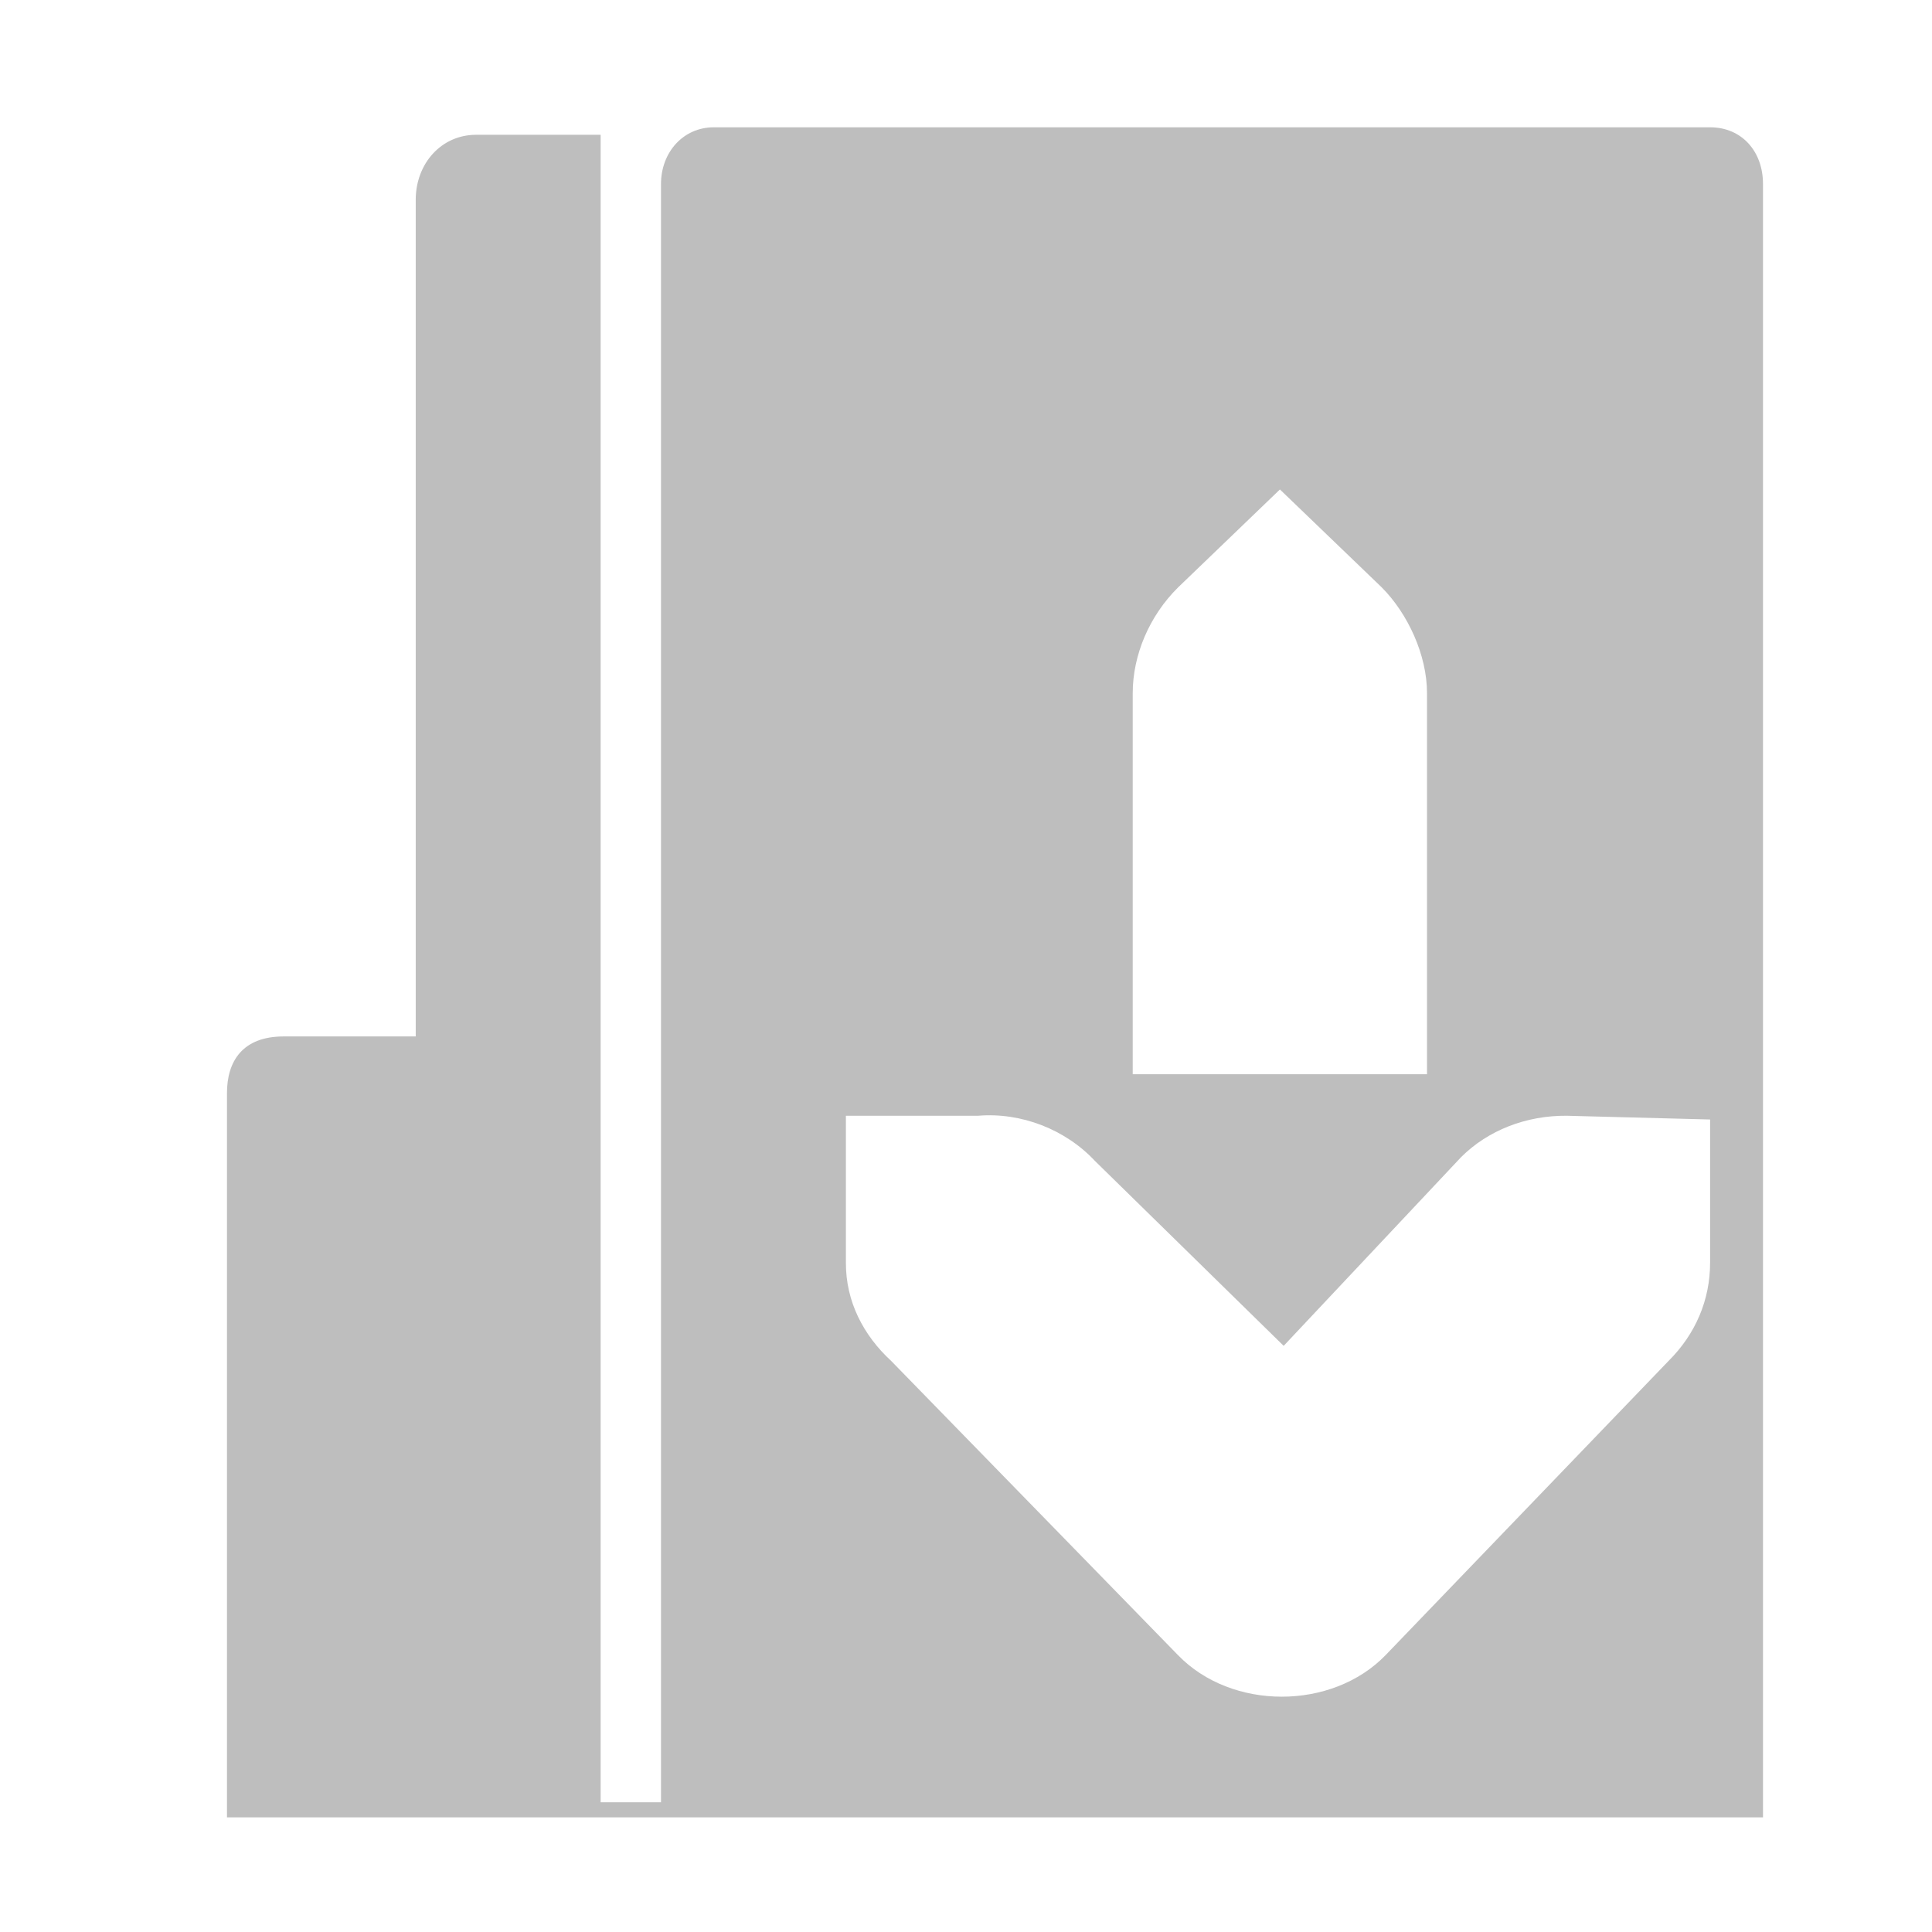 <?xml version="1.0" encoding="UTF-8" standalone="no"?>
<!-- Created with Inkscape (http://www.inkscape.org/) -->

<svg
   xmlns:dc="http://purl.org/dc/elements/1.1/"
   xmlns:cc="http://creativecommons.org/ns#"
   xmlns:rdf="http://www.w3.org/1999/02/22-rdf-syntax-ns#"
   xmlns:svg="http://www.w3.org/2000/svg"
   xmlns="http://www.w3.org/2000/svg"
   xmlns:sodipodi="http://sodipodi.sourceforge.net/DTD/sodipodi-0.dtd"
   xmlns:inkscape="http://www.inkscape.org/namespaces/inkscape"
   id="svg7384"
   height="16"
   width="16"
   version="1.1"
   inkscape:version="0.48.2 r9819"
   sodipodi:docname="folder-download-symbolic1.svg">
  <defs
     id="defs10" />
  <sodipodi:namedview
     pagecolor="#ffffff"
     bordercolor="#666666"
     borderopacity="1"
     objecttolerance="10"
     gridtolerance="10"
     guidetolerance="10"
     inkscape:pageopacity="0"
     inkscape:pageshadow="2"
     inkscape:window-width="1116"
     inkscape:window-height="609"
     id="namedview8"
     showgrid="false"
     inkscape:zoom="20.85965"
     inkscape:cx="2.9277069"
     inkscape:cy="11.301511"
     inkscape:window-x="322"
     inkscape:window-y="113"
     inkscape:window-maximized="0"
     inkscape:current-layer="g14154" />
  <title
     id="title9167">Gnome Symbolic Icon Theme</title>
  <g
     id="layer13"
     transform="matrix(0,-0.875,0.875,0,-153.39,401.631)">
    <g
       id="g14154"
       transform="matrix(1.034,0,0,1,226.187,-820)">
      <path
         style="fill:#bebebe"
         d="M 5.906 1 C 5.653 1 5.469 1.207 5.469 1.469 L 5.469 14.625 L 5.469 14.875 L 4.969 14.875 L 4.969 9.531 L 4.969 1.062 L 3.938 1.062 C 3.651 1.062 3.441 1.298 3.438 1.594 L 3.438 8.531 L 2.344 8.531 C 2.003 8.531 1.875 8.738 1.875 9 L 1.875 15 L 14.594 15 L 14.594 1.469 C 14.594 1.199 14.418 1 14.156 1 L 5.906 1 z M 10.594 4 L 11.438 4.812 C 11.654 5.03 11.812 5.372 11.812 5.688 L 11.812 8.844 L 9.375 8.844 L 9.375 5.688 C 9.375 5.371 9.513 5.047 9.75 4.812 L 10.594 4 z M 7 9.188 L 8.094 9.188 C 8.451 9.158 8.818 9.301 9.062 9.562 L 10.625 11.094 L 12.094 9.531 C 12.318 9.307 12.635 9.185 12.969 9.188 L 14.156 9.219 L 14.156 10.406 C 14.156 10.713 14.036 10.996 13.812 11.219 L 11.469 13.656 C 11.025 14.115 10.194 14.115 9.75 13.656 L 7.375 11.219 C 7.146 11.008 6.999 10.728 7 10.406 L 7 9.188 z "
         transform="matrix(0,1.143,-1.105,0,225.104,995.308)"
         id="path8982" />
    </g>
  </g>
</svg>
